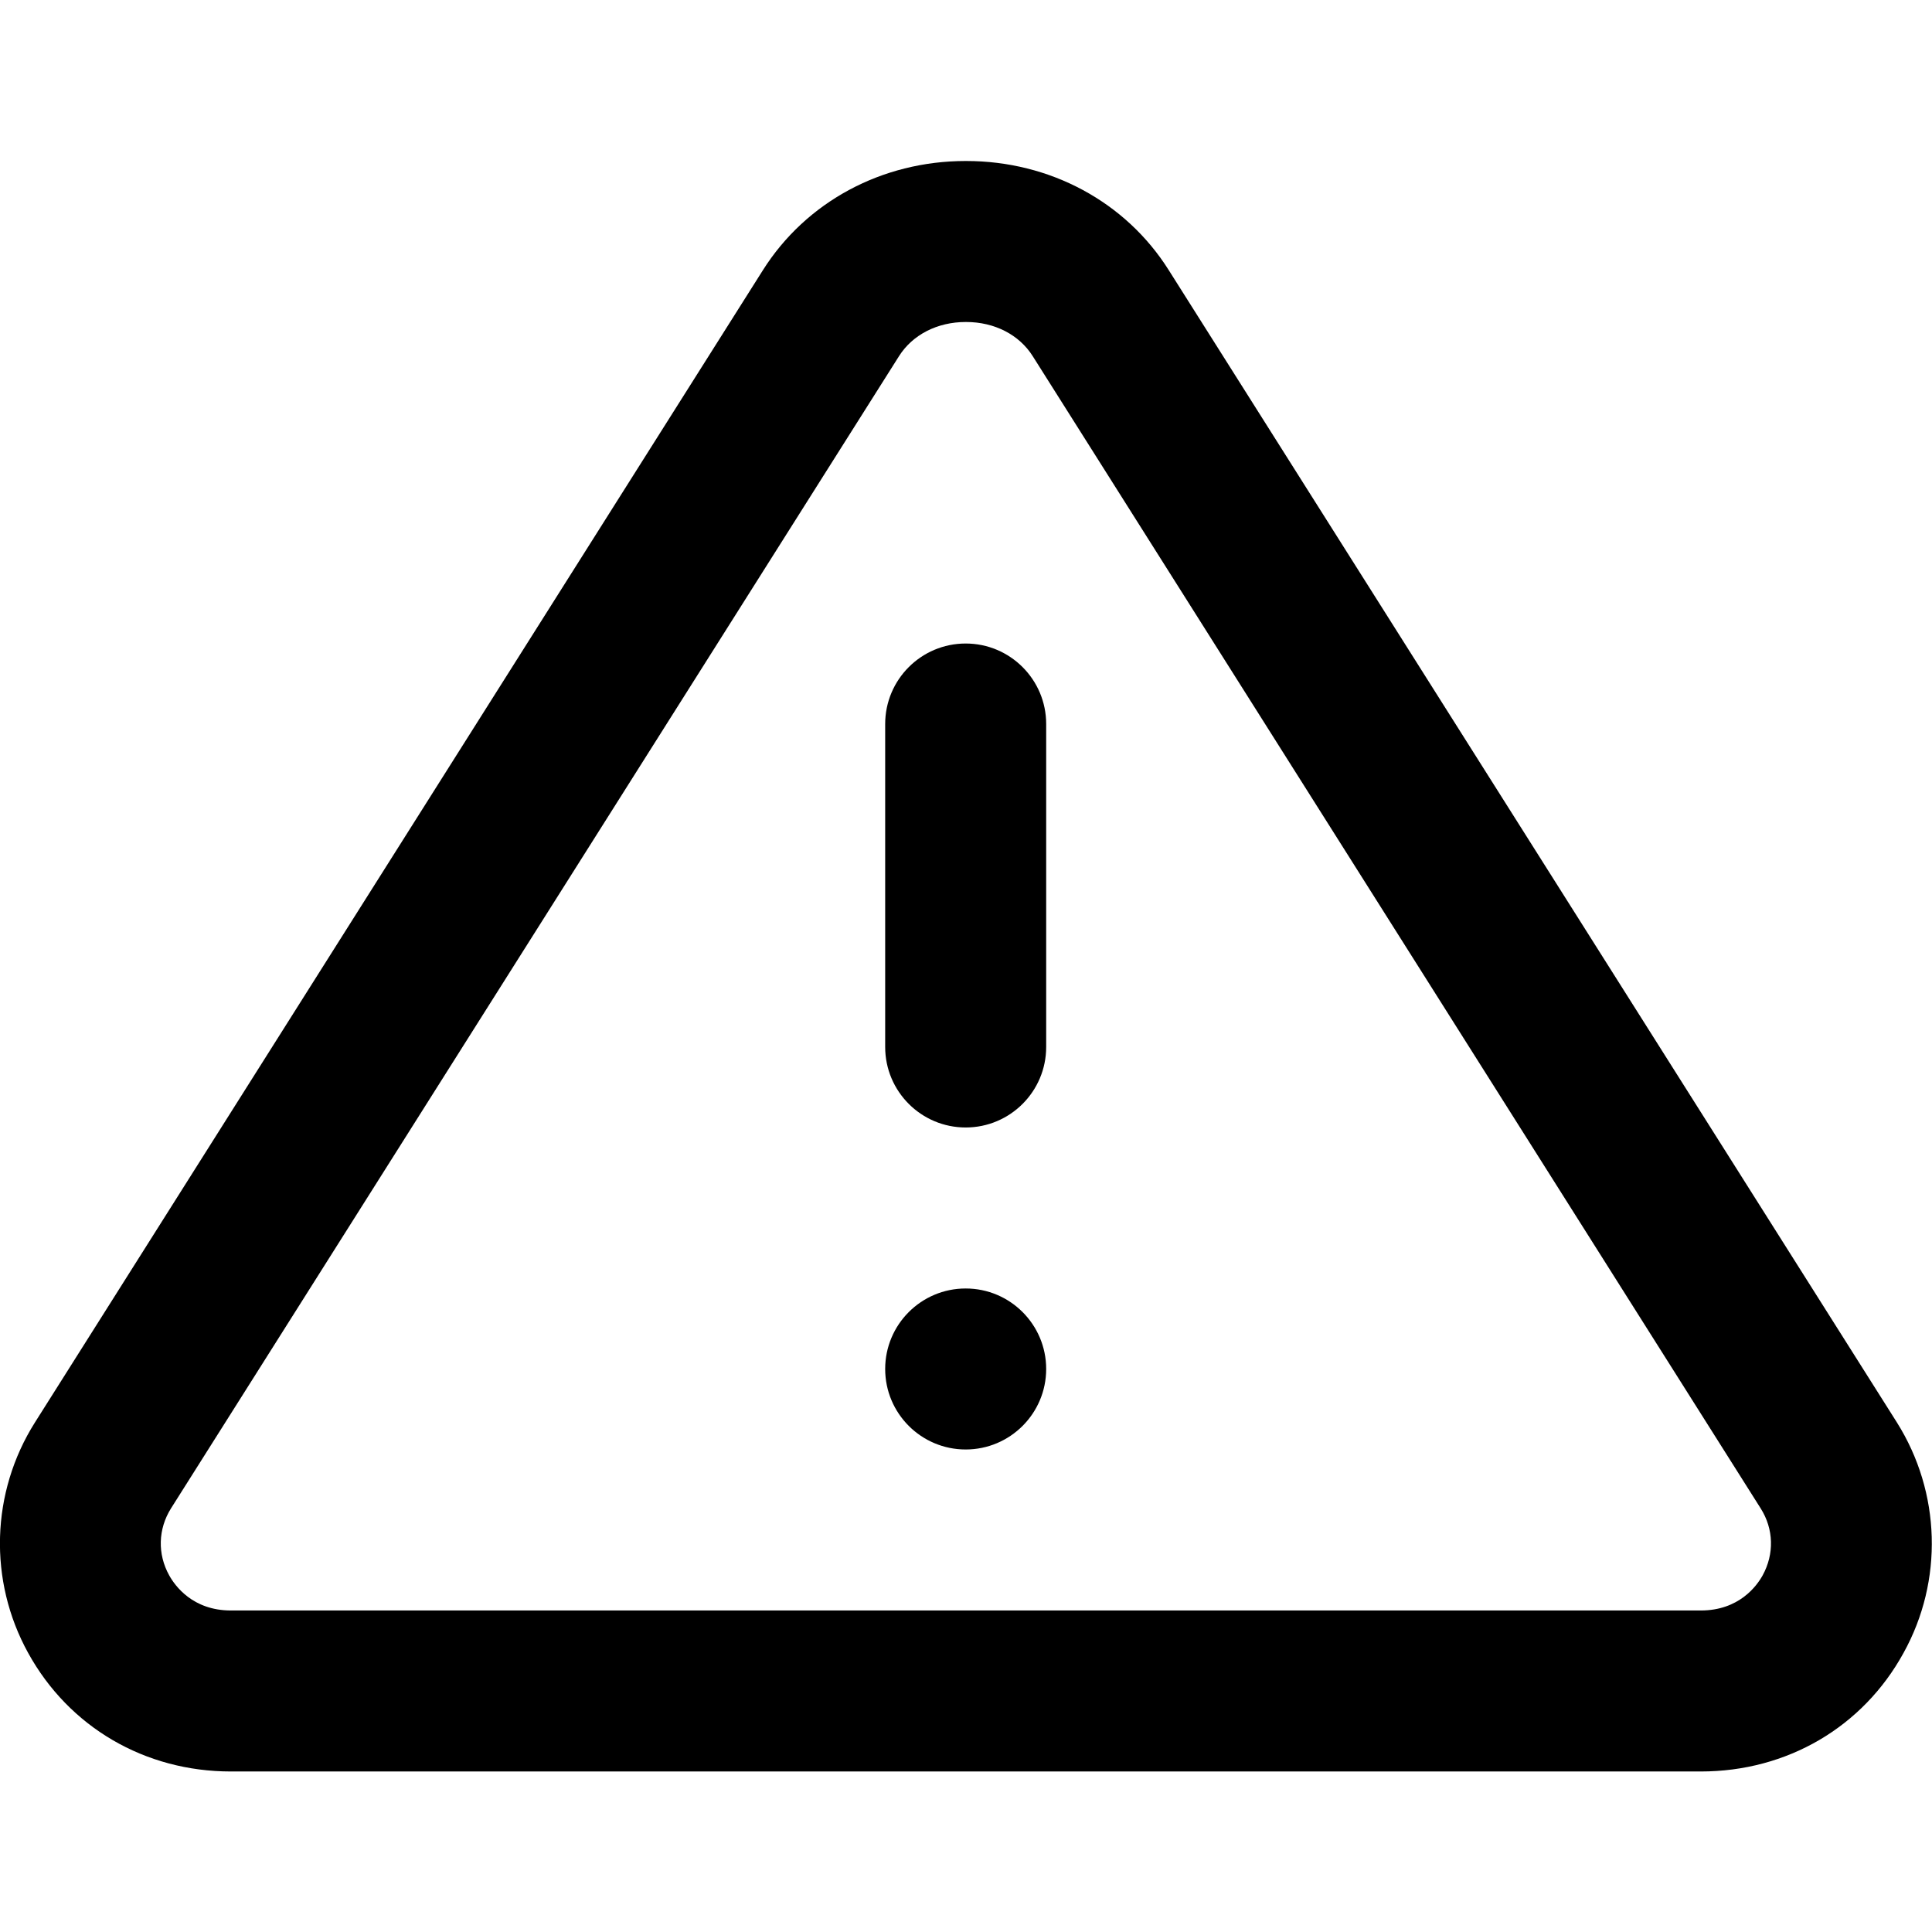 <svg width="12" height="12" viewBox="0 0 12 12" xmlns="http://www.w3.org/2000/svg">
<path fill-rule="evenodd" clip-rule="evenodd" d="M5.998 3.997C5.722 3.997 5.498 4.221 5.498 4.497V6.503C5.498 6.779 5.722 7.003 5.998 7.003C6.274 7.003 6.498 6.779 6.498 6.503V4.497C6.498 4.221 6.274 3.997 5.998 3.997ZM10.948 9.785C10.912 9.85 10.802 10.003 10.564 10.003H1.434C1.197 10.003 1.087 9.85 1.051 9.785C0.977 9.652 0.982 9.497 1.062 9.369L5.584 2.212C5.668 2.079 5.822 2 5.998 2H6.001C6.177 2 6.331 2.079 6.415 2.213L10.936 9.369C11.017 9.497 11.021 9.652 10.948 9.785ZM11.782 8.835L7.26 1.679C6.993 1.254 6.522 1 6.001 1H5.998C5.477 1 5.006 1.254 4.738 1.679L0.217 8.835C-0.057 9.269 -0.073 9.818 0.175 10.267C0.429 10.728 0.9 11.003 1.434 11.003H10.564C11.099 11.003 11.57 10.728 11.823 10.267C12.072 9.818 12.055 9.269 11.782 8.835ZM5.998 8.003C5.722 8.003 5.498 8.227 5.498 8.503C5.498 8.779 5.722 9.003 5.998 9.003C6.274 9.003 6.498 8.779 6.498 8.503C6.498 8.227 6.274 8.003 5.998 8.003Z"/>
</svg>
